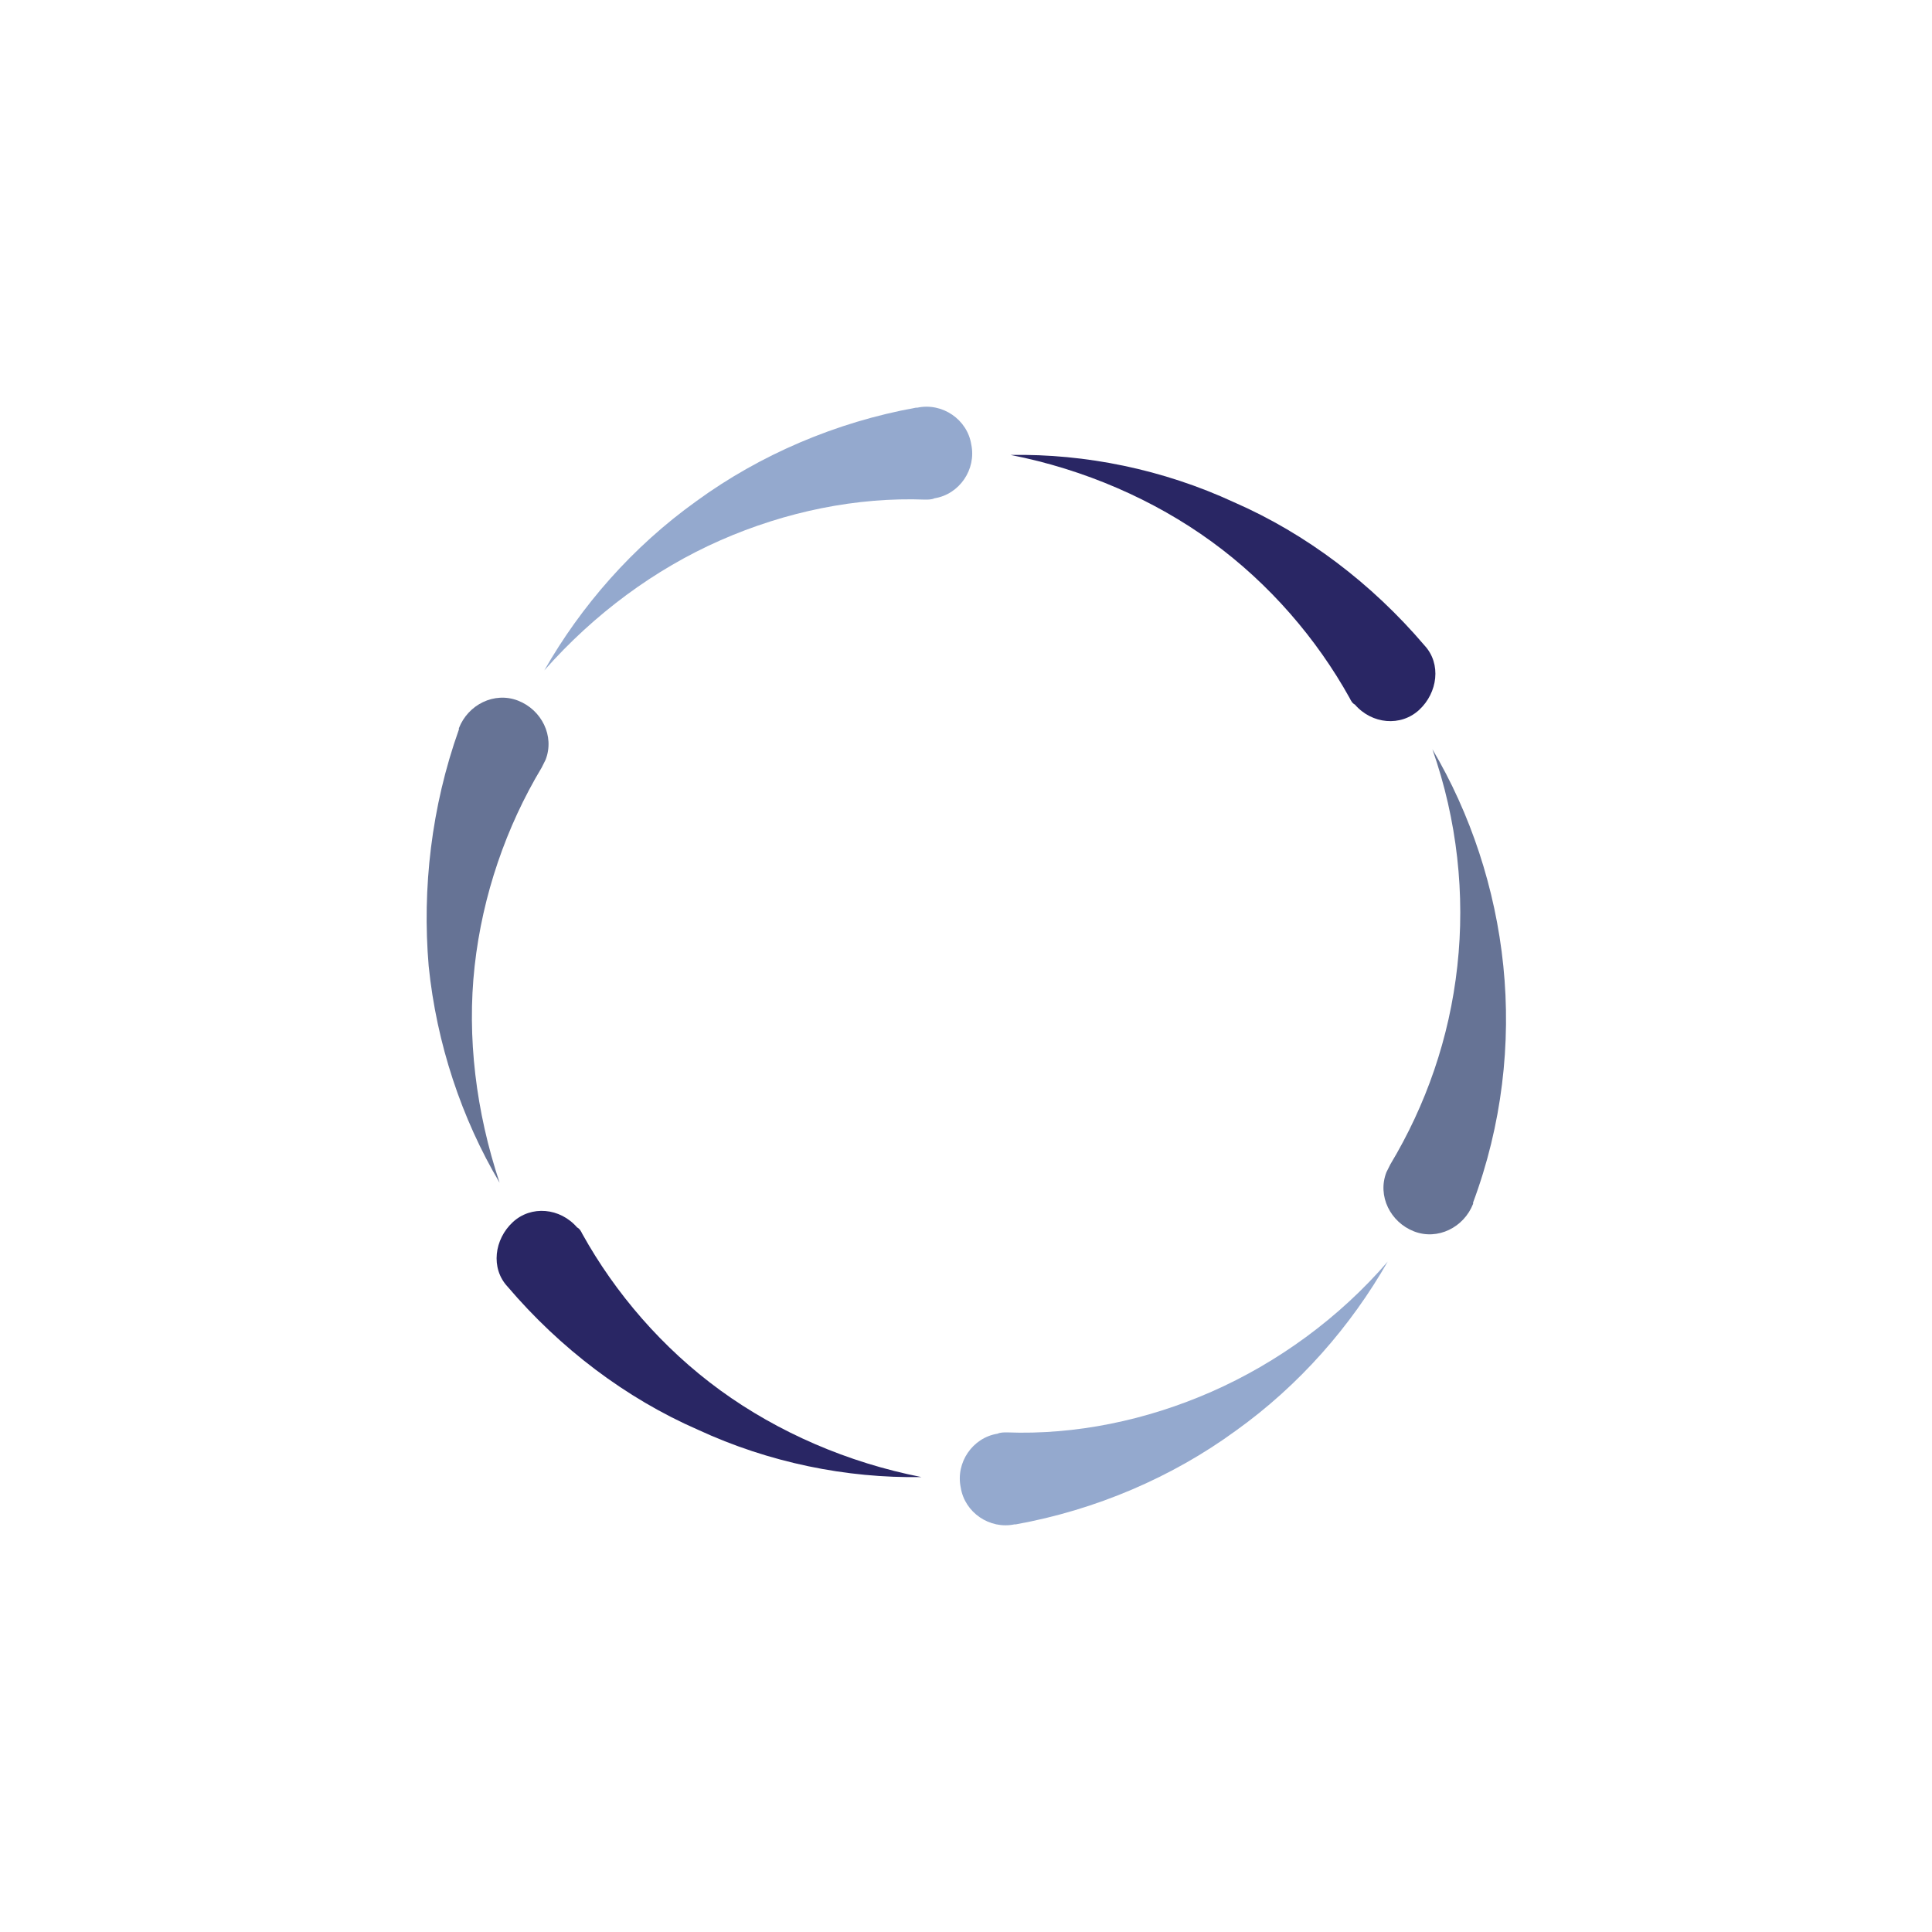 <svg xmlns="http://www.w3.org/2000/svg" xmlns:xlink="http://www.w3.org/1999/xlink" class="ldi-jc7x3t" width="253px" height="253px" viewBox="0 0 100 100" preserveAspectRatio="xMidYMid" style="background: none;"><!--?xml version="1.0" encoding="utf-8"?--><!--Generator: Adobe Illustrator 21.0.0, SVG Export Plug-In . SVG Version: 6.00 Build 0)--><svg xmlns="http://www.w3.org/2000/svg" xmlns:xlink="http://www.w3.org/1999/xlink" version="1.1" id="Layer_1" x="0px" y="0px" viewBox="0 0 100 100" style="transform-origin: 50px 50px 0px;" xml:space="preserve"><g style="transform-origin: 50px 50px 0px;"><g style="transform-origin: 50px 50px 0px; transform: scale(0.68);"><g style="transform-origin: 50px 50px 0px; animation-duration: 1.3s; animation-delay: -1.3s; animation-direction: normal;" class="ld ld-spin"><g><style type="text/css" class="" style="transform-origin: 50px 50px 0px; animation-duration: 1.2s; animation-delay: -1.2s; animation-direction: normal;">.st0{fill:#F4E6C8;} .st1{opacity:0.8;fill:#849B87;} .st2{fill:#D65A62;} .st3{fill:#E15C64;} .st4{fill:#F47E5F;} .st5{fill:#F7B26A;} .st6{fill:#FEE8A2;} .st7{fill:#ACBD81;} .st8{fill:#F5E169;} .st9{fill:#F0AF6B;} .st10{fill:#EA7C60;} .st11{fill:#A8B980;} .st12{fill:#829985;} .st13{fill:#798AAE;} .st14{fill:#8672A7;} .st15{fill:#CC5960;} .st16{fill:#E17A5F;} .st17{fill:#849B87;} .st18{opacity:0.8;fill:#E15C64;} .st19{opacity:0.8;fill:#F7B26A;} .st20{fill:#79A5B5;} .st21{opacity:0.8;fill:#79A5B4;} .st22{fill:#666766;}</style><g class="" style="transform-origin: 50px 50px 0px; animation-duration: 1.2s; animation-delay: -1.125s; animation-direction: normal;"><path class="st4" d="M82.3,65.1c2.7-4.5,4.5-9.6,5.1-15.1c0.6-5.4,0-11.1-1.9-16.5c2.9,4.9,4.8,10.6,5.4,16.5 c0.6,5.9-0.1,12.1-2.3,18l0,0.1c-0.7,1.8-2.7,2.8-4.5,2.1c-1.8-0.7-2.8-2.7-2.1-4.5C82.1,65.5,82.2,65.3,82.3,65.1z" fill="#667395" style="fill: rgb(102, 115, 149);"/></g><g class="" style="transform-origin: 50px 50px 0px; animation-duration: 1.2s; animation-delay: -1.05s; animation-direction: normal;"><path class="st3" d="M52.4,85.6c-1.9,0.3-3.2,2.2-2.8,4.1c0.3,1.9,2.2,3.2,4.1,2.8l0.1,0c6.1-1.1,11.9-3.6,16.7-7.1 c4.9-3.5,8.8-8,11.6-12.9c-3.7,4.3-8.4,7.7-13.4,9.9c-5,2.2-10.4,3.3-15.6,3.1C52.9,85.5,52.6,85.5,52.4,85.6z" fill="#94a9ce" style="fill: rgb(148, 169, 206);"/></g><g class="" style="transform-origin: 50px 50px 0px; animation-duration: 1.2s; animation-delay: -0.975s; animation-direction: normal;"><path class="st5" d="M20.4,69.9c-1.3-1.5-3.5-1.7-4.9-0.4s-1.7,3.5-0.4,4.9l0,0c4,4.7,9,8.5,14.5,10.9c5.4,2.5,11.3,3.7,17,3.6 c-5.6-1.1-10.9-3.4-15.3-6.6c-4.4-3.2-8-7.4-10.5-11.9C20.7,70.2,20.6,70,20.4,69.9z" fill="#292664" style="fill: rgb(41, 38, 100);"/></g><g class="" style="transform-origin: 50px 50px 0px; animation-duration: 1.2s; animation-delay: -0.9s; animation-direction: normal;"><path class="st3" d="M31.3,17.6c5-2.2,10.4-3.3,15.6-3.1c0.2,0,0.5,0,0.7-0.1c1.9-0.3,3.2-2.2,2.8-4.1c-0.3-1.9-2.2-3.2-4.1-2.8 l-0.1,0c-6.1,1.1-11.9,3.6-16.7,7.1c-4.9,3.5-8.8,8-11.6,12.9C21.7,23.2,26.3,19.8,31.3,17.6z" fill="#94a9ce" style="fill: rgb(148, 169, 206);"/></g><g class="" style="transform-origin: 50px 50px 0px; animation-duration: 1.2s; animation-delay: -0.825s; animation-direction: normal;"><path class="st4" d="M18,34.3c0.7-1.8-0.3-3.8-2.1-4.5c-1.8-0.7-3.8,0.3-4.5,2.1l0,0.1c-2.1,5.9-2.8,12.1-2.3,18 c0.6,5.9,2.5,11.6,5.4,16.5C12.7,61.1,12,55.4,12.6,50c0.6-5.4,2.4-10.6,5.1-15.1C17.8,34.7,17.9,34.5,18,34.3z" fill="#667395" style="fill: rgb(102, 115, 149);"/></g><g class="" style="transform-origin: 50px 50px 0px; animation-duration: 1.2s; animation-delay: -0.75s; animation-direction: normal;"><path class="st5" d="M79.6,30.1c1.3,1.5,3.5,1.7,4.9,0.4s1.7-3.5,0.4-4.9l0,0c-4-4.7-9-8.5-14.5-10.9c-5.4-2.5-11.3-3.7-17-3.6 c5.6,1.1,10.9,3.4,15.3,6.6c4.4,3.2,8,7.4,10.5,11.9C79.3,29.8,79.4,30,79.6,30.1z" fill="#292664" style="fill: rgb(41, 38, 100);"/></g></g></g></g></g><style type="text/css" class="" style="transform-origin: 50px 50px 0px; animation-duration: 1.2s; animation-delay: -0.3s; animation-direction: normal;">@keyframes ld-spin {
  0% {
    -webkit-transform: rotate(0);
    transform: rotate(0);
    animation-timing-function: cubic-bezier(0.55, 0.055, 0.675, 0.19);
  }
  50% {
    -webkit-transform: rotate(180deg);
    transform: rotate(180deg);
    animation-timing-function: cubic-bezier(0.215, 0.61, 0.355, 1);
  }
  100% {
    -webkit-transform: rotate(360deg);
    transform: rotate(360deg);
  }
}
@-webkit-keyframes ld-spin {
  0% {
    -webkit-transform: rotate(0);
    transform: rotate(0);
    animation-timing-function: cubic-bezier(0.55, 0.055, 0.675, 0.19);
  }
  50% {
    -webkit-transform: rotate(180deg);
    transform: rotate(180deg);
    animation-timing-function: cubic-bezier(0.215, 0.61, 0.355, 1);
  }
  100% {
    -webkit-transform: rotate(360deg);
    transform: rotate(360deg);
  }
}
.ld.ld-spin {
  -webkit-animation: ld-spin 1s infinite;
  animation: ld-spin 1s infinite;
}
</style></svg></svg>
